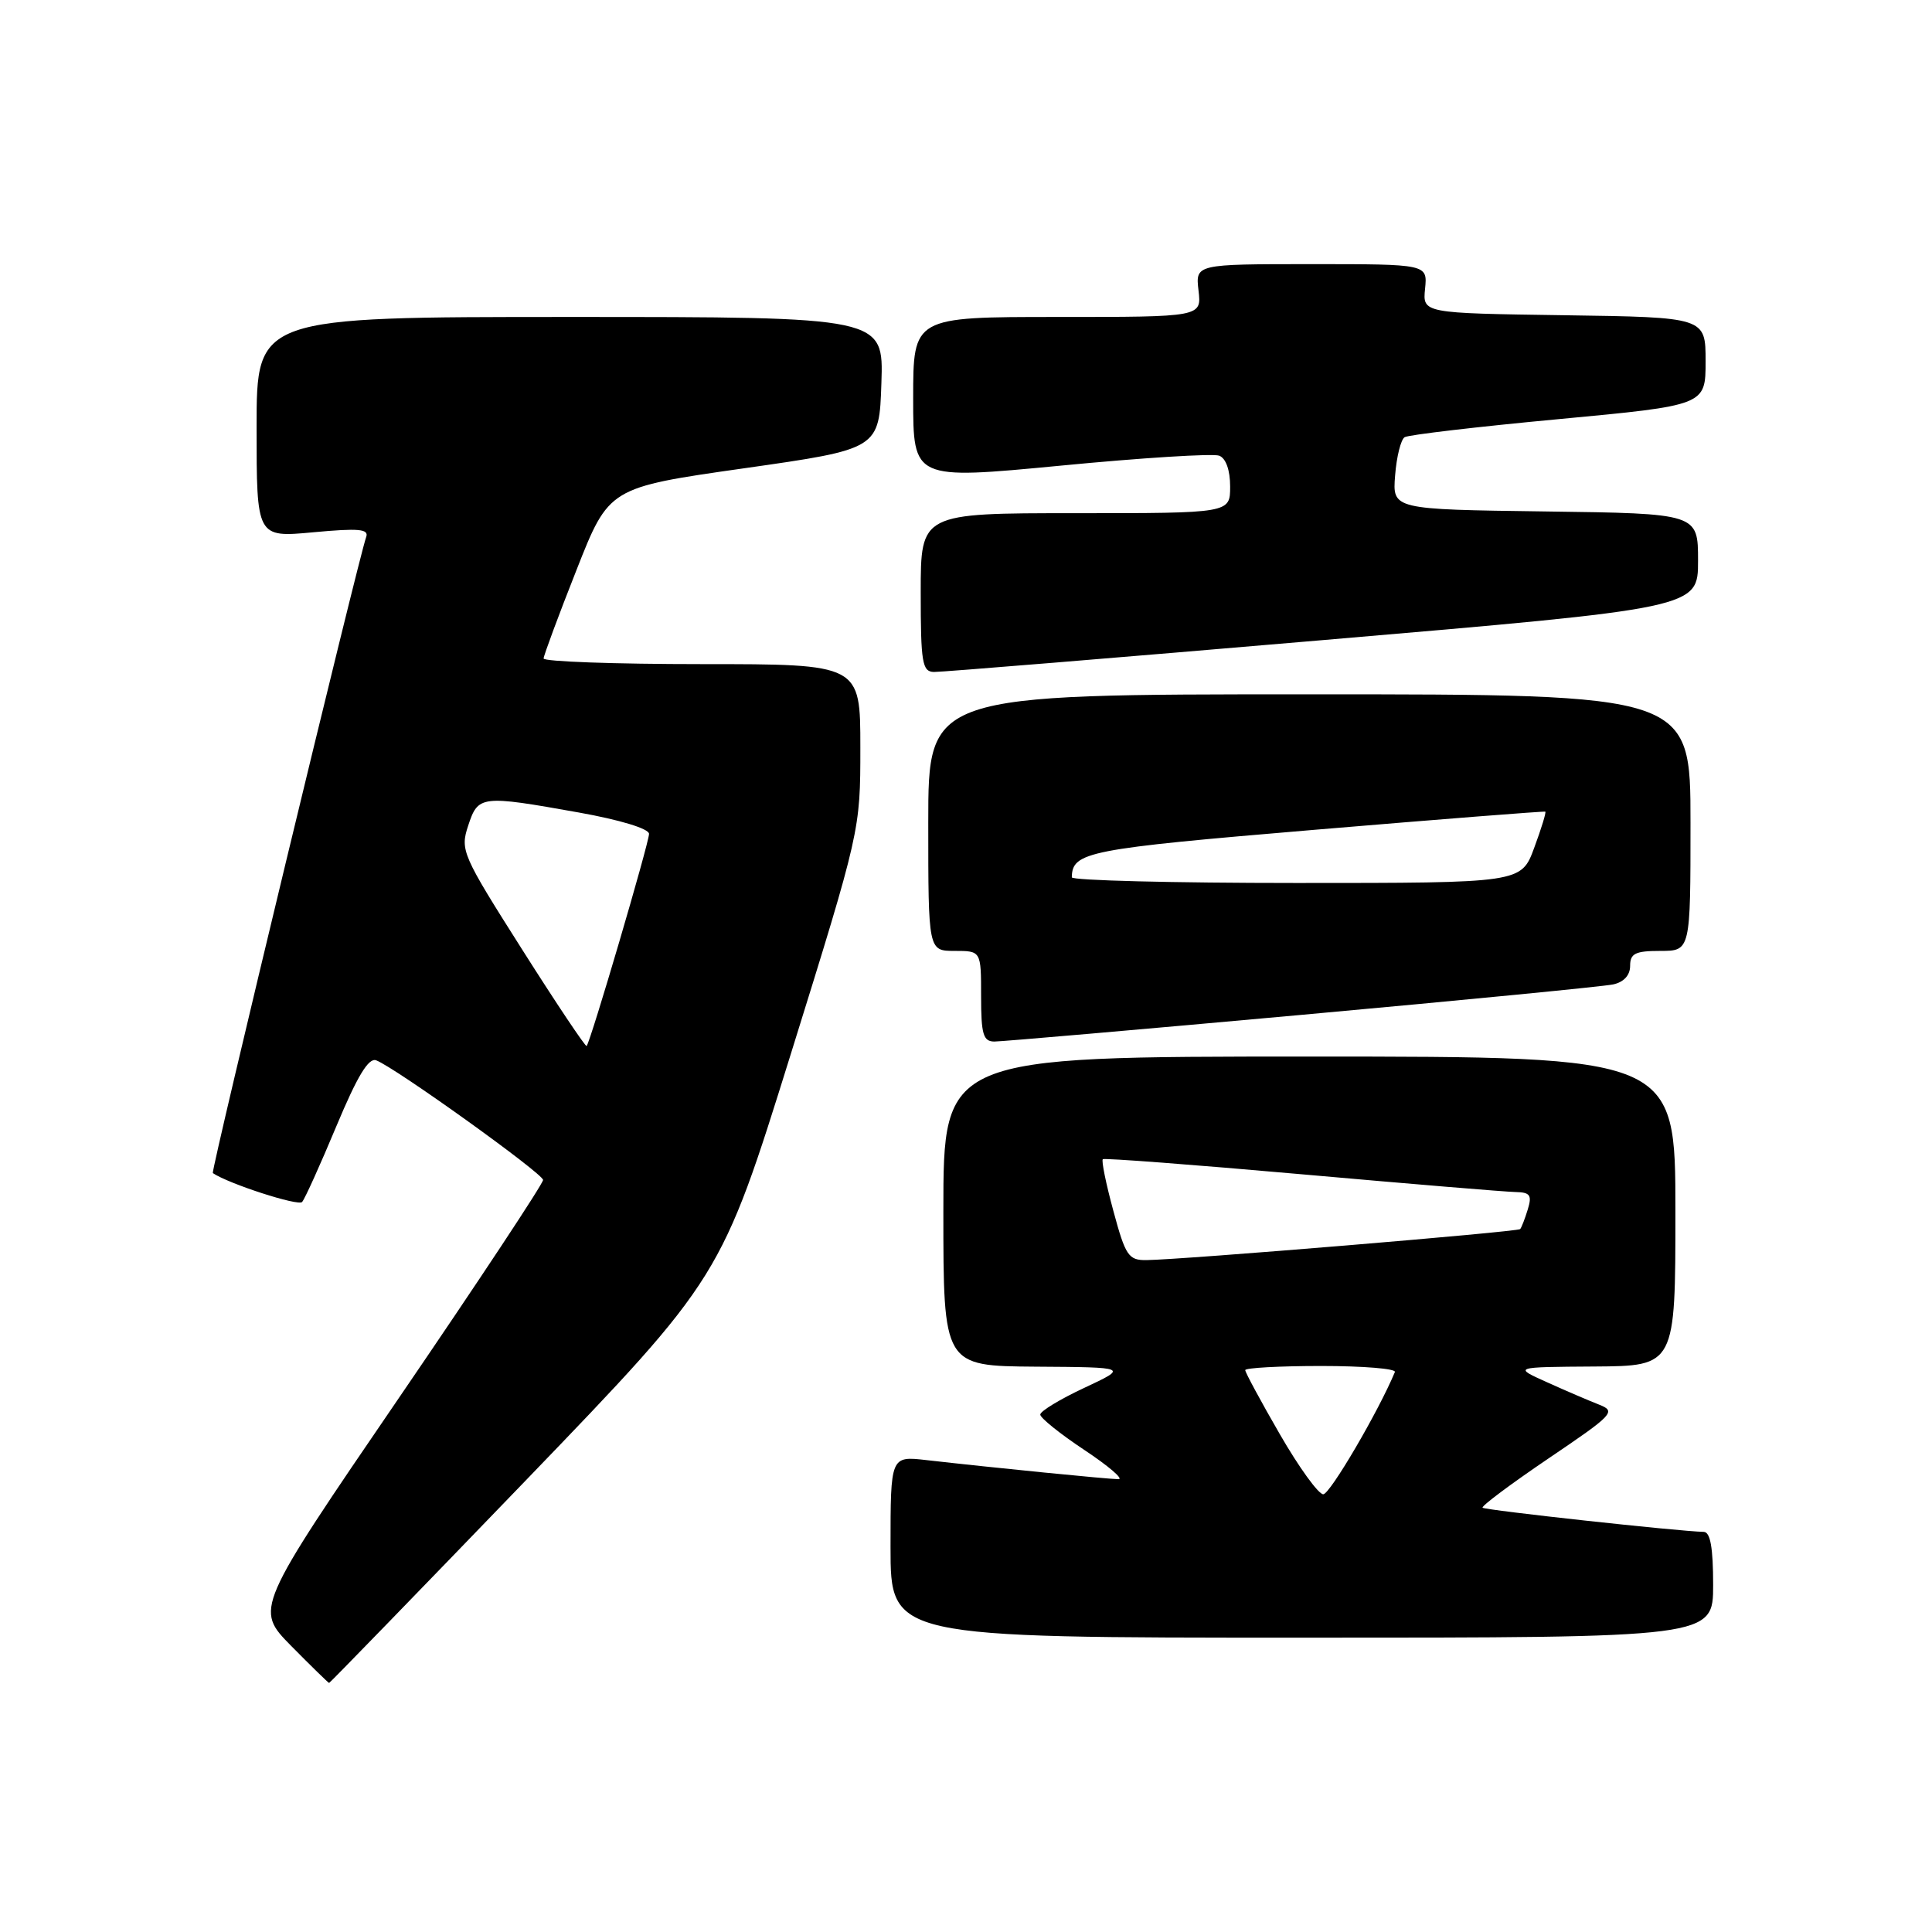 <?xml version="1.0" encoding="UTF-8" standalone="no"?>
<!DOCTYPE svg PUBLIC "-//W3C//DTD SVG 1.1//EN" "http://www.w3.org/Graphics/SVG/1.1/DTD/svg11.dtd" >
<svg xmlns="http://www.w3.org/2000/svg" xmlns:xlink="http://www.w3.org/1999/xlink" version="1.1" viewBox="0 0 256 256">
 <g >
 <path fill="currentColor"
d=" M 69.68 196.15 C 95.55 169.29 95.55 169.29 104.78 139.68 C 114.00 110.06 114.00 110.06 114.00 99.03 C 114.00 88.00 114.00 88.00 93.00 88.00 C 81.45 88.00 72.01 87.66 72.03 87.25 C 72.05 86.84 74.00 81.57 76.38 75.55 C 80.69 64.60 80.69 64.60 98.60 62.05 C 116.50 59.50 116.50 59.50 116.79 50.75 C 117.08 42.00 117.08 42.00 75.54 42.00 C 34.00 42.00 34.00 42.00 34.00 56.62 C 34.00 71.23 34.00 71.23 41.50 70.53 C 47.55 69.97 48.91 70.09 48.52 71.16 C 47.52 73.92 27.91 155.24 28.20 155.44 C 30.30 156.86 39.53 159.85 40.03 159.27 C 40.40 158.85 42.44 154.33 44.57 149.23 C 47.35 142.58 48.84 140.11 49.85 140.50 C 52.39 141.47 71.92 155.48 71.96 156.35 C 71.98 156.82 63.40 169.80 52.88 185.20 C 33.76 213.19 33.76 213.19 38.59 218.10 C 41.25 220.79 43.51 223.00 43.61 223.00 C 43.71 223.00 55.44 210.92 69.68 196.15 Z  M 227.00 210.00 C 227.00 205.08 226.63 202.99 225.75 202.98 C 222.60 202.93 196.78 200.11 196.45 199.78 C 196.25 199.58 200.18 196.64 205.20 193.24 C 213.78 187.44 214.18 187.02 211.91 186.13 C 210.58 185.61 207.47 184.28 205.00 183.16 C 200.50 181.14 200.50 181.14 211.25 181.07 C 222.00 181.00 222.00 181.00 222.00 160.50 C 222.00 140.00 222.00 140.00 173.50 140.00 C 125.00 140.00 125.00 140.00 125.00 160.50 C 125.00 181.00 125.00 181.00 137.25 181.09 C 149.50 181.17 149.50 181.17 143.67 183.90 C 140.46 185.40 137.84 186.99 137.84 187.44 C 137.84 187.88 140.46 189.99 143.67 192.12 C 146.88 194.25 148.92 196.00 148.21 196.00 C 146.92 196.00 131.70 194.49 122.75 193.47 C 118.00 192.93 118.00 192.93 118.00 204.97 C 118.00 217.00 118.00 217.00 172.50 217.00 C 227.00 217.00 227.00 217.00 227.00 210.00 Z  M 172.50 134.47 C 193.95 132.52 212.51 130.71 213.75 130.44 C 215.16 130.14 216.00 129.23 216.00 127.98 C 216.00 126.34 216.68 126.00 220.00 126.00 C 224.00 126.00 224.00 126.00 224.00 109.00 C 224.00 92.00 224.00 92.00 173.50 92.00 C 123.00 92.00 123.00 92.00 123.00 109.00 C 123.00 126.00 123.00 126.00 126.50 126.00 C 130.00 126.00 130.00 126.00 130.00 132.00 C 130.00 137.04 130.28 138.00 131.75 138.01 C 132.71 138.01 151.05 136.42 172.50 134.47 Z  M 175.25 84.82 C 225.00 80.57 225.00 80.57 225.00 74.30 C 225.00 68.04 225.00 68.04 204.75 67.77 C 184.50 67.50 184.50 67.50 184.86 63.00 C 185.05 60.52 185.62 58.25 186.12 57.93 C 186.62 57.62 195.79 56.54 206.51 55.54 C 226.00 53.71 226.00 53.71 226.00 47.88 C 226.00 42.04 226.00 42.04 207.25 41.77 C 188.50 41.50 188.50 41.50 188.83 38.25 C 189.15 35.00 189.15 35.00 173.78 35.00 C 158.40 35.00 158.40 35.00 158.81 38.50 C 159.22 42.00 159.22 42.00 140.11 42.00 C 121.00 42.00 121.00 42.00 121.00 52.79 C 121.00 63.57 121.00 63.57 140.55 61.70 C 151.29 60.66 160.74 60.07 161.55 60.38 C 162.44 60.72 163.00 62.30 163.00 64.47 C 163.00 68.00 163.00 68.00 142.50 68.00 C 122.00 68.00 122.00 68.00 122.00 78.50 C 122.00 87.82 122.20 89.00 123.75 89.04 C 124.71 89.06 147.89 87.16 175.25 84.82 Z  M 69.19 125.82 C 61.21 113.24 60.96 112.66 62.04 109.39 C 63.36 105.39 63.71 105.34 76.69 107.66 C 82.18 108.64 86.00 109.81 86.00 110.49 C 86.00 111.68 78.23 138.11 77.73 138.60 C 77.59 138.75 73.74 133.00 69.19 125.82 Z  M 169.59 190.05 C 167.06 185.67 165.00 181.85 165.00 181.55 C 165.00 181.25 169.54 181.00 175.08 181.00 C 180.63 181.00 185.02 181.36 184.83 181.80 C 182.64 187.06 176.23 197.99 175.34 198.00 C 174.70 198.00 172.11 194.42 169.59 190.05 Z  M 147.53 160.46 C 146.55 156.86 145.92 153.77 146.13 153.60 C 146.33 153.43 158.20 154.33 172.50 155.60 C 186.80 156.87 199.54 157.93 200.82 157.95 C 202.75 157.99 203.02 158.37 202.44 160.25 C 202.06 161.49 201.61 162.66 201.43 162.86 C 201.10 163.23 156.63 166.92 151.90 166.97 C 149.54 167.00 149.13 166.40 147.53 160.46 Z  M 142.02 116.25 C 142.08 112.87 144.04 112.49 174.21 109.95 C 190.87 108.55 204.62 107.47 204.76 107.55 C 204.90 107.62 204.24 109.78 203.29 112.34 C 201.57 117.00 201.57 117.00 171.78 117.00 C 155.40 117.00 142.01 116.66 142.02 116.25 Z "/>
</g>
</svg>